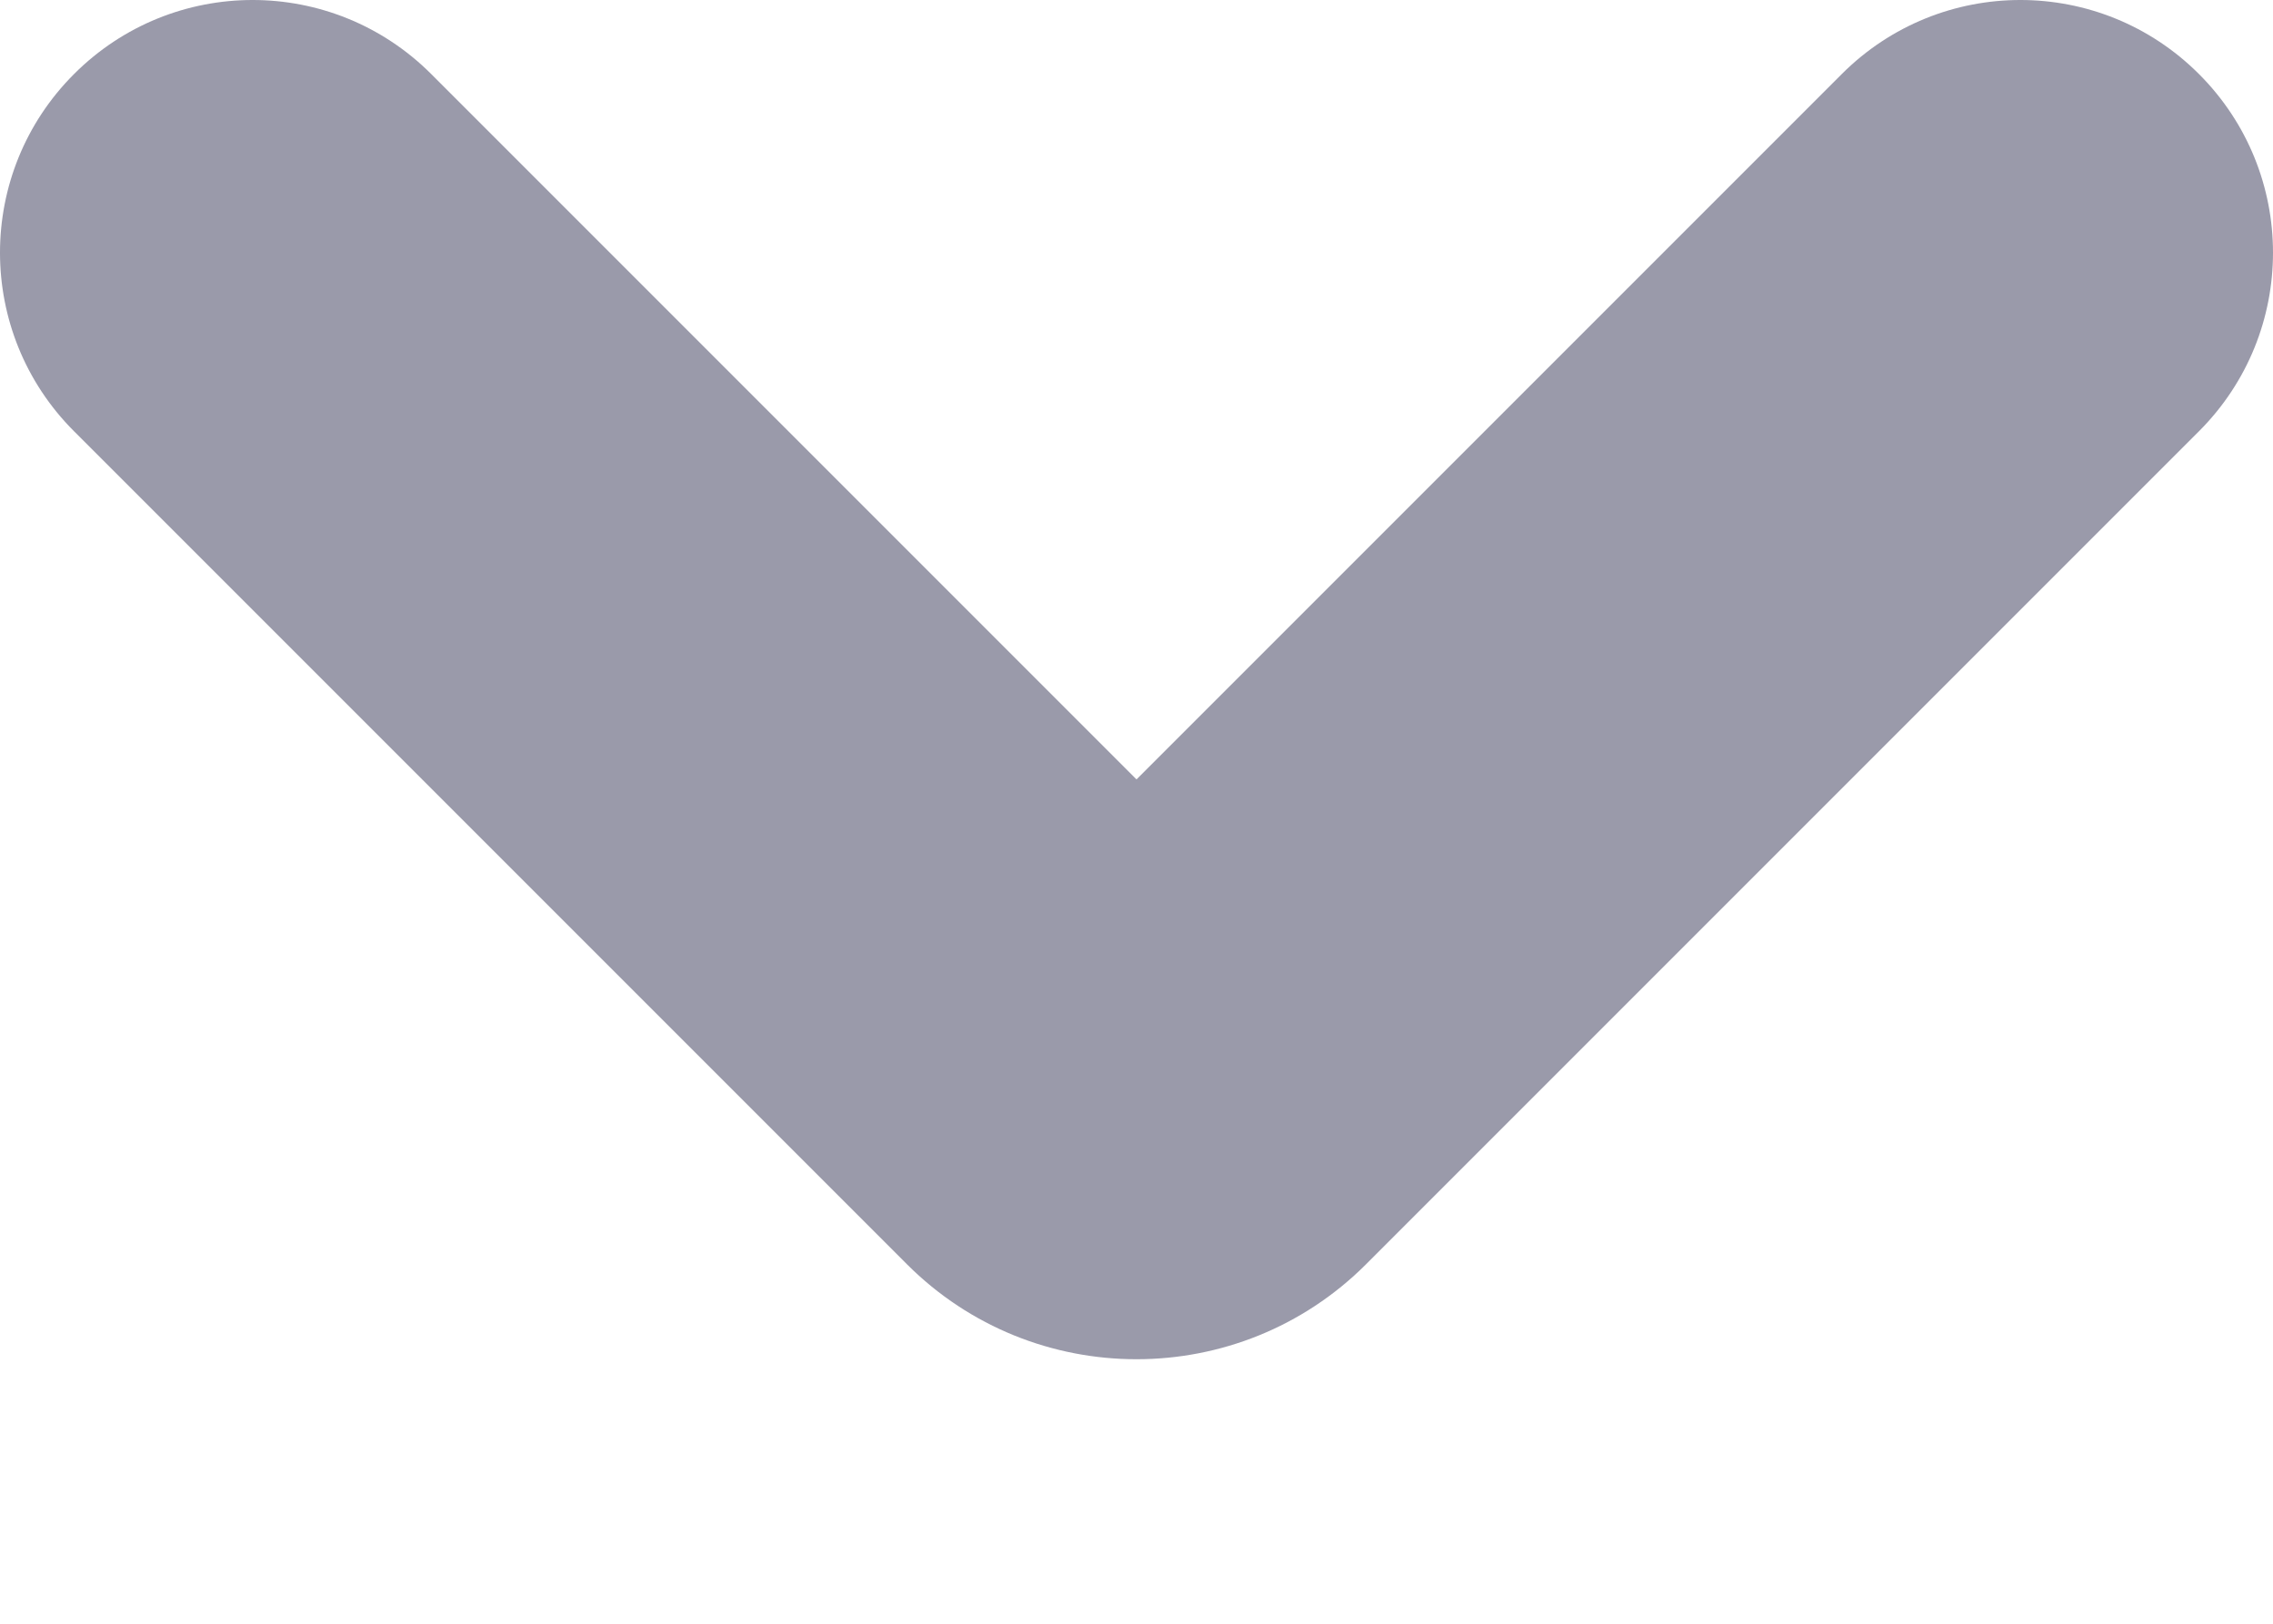 <svg width="7" height="5" viewBox="0 0 7 5" fill="none" xmlns="http://www.w3.org/2000/svg">
<path fill-rule="evenodd" clip-rule="evenodd" d="M0.228 0.228C0.532 -0.076 1.024 -0.076 1.328 0.228L3.5 2.4L5.672 0.228C5.976 -0.076 6.468 -0.076 6.772 0.228C7.076 0.532 7.076 1.024 6.772 1.328L4.207 3.893C3.817 4.283 3.183 4.283 2.793 3.893L0.228 1.328C-0.076 1.024 -0.076 0.532 0.228 0.228Z" fill="#9A9AAA"/>
</svg>
